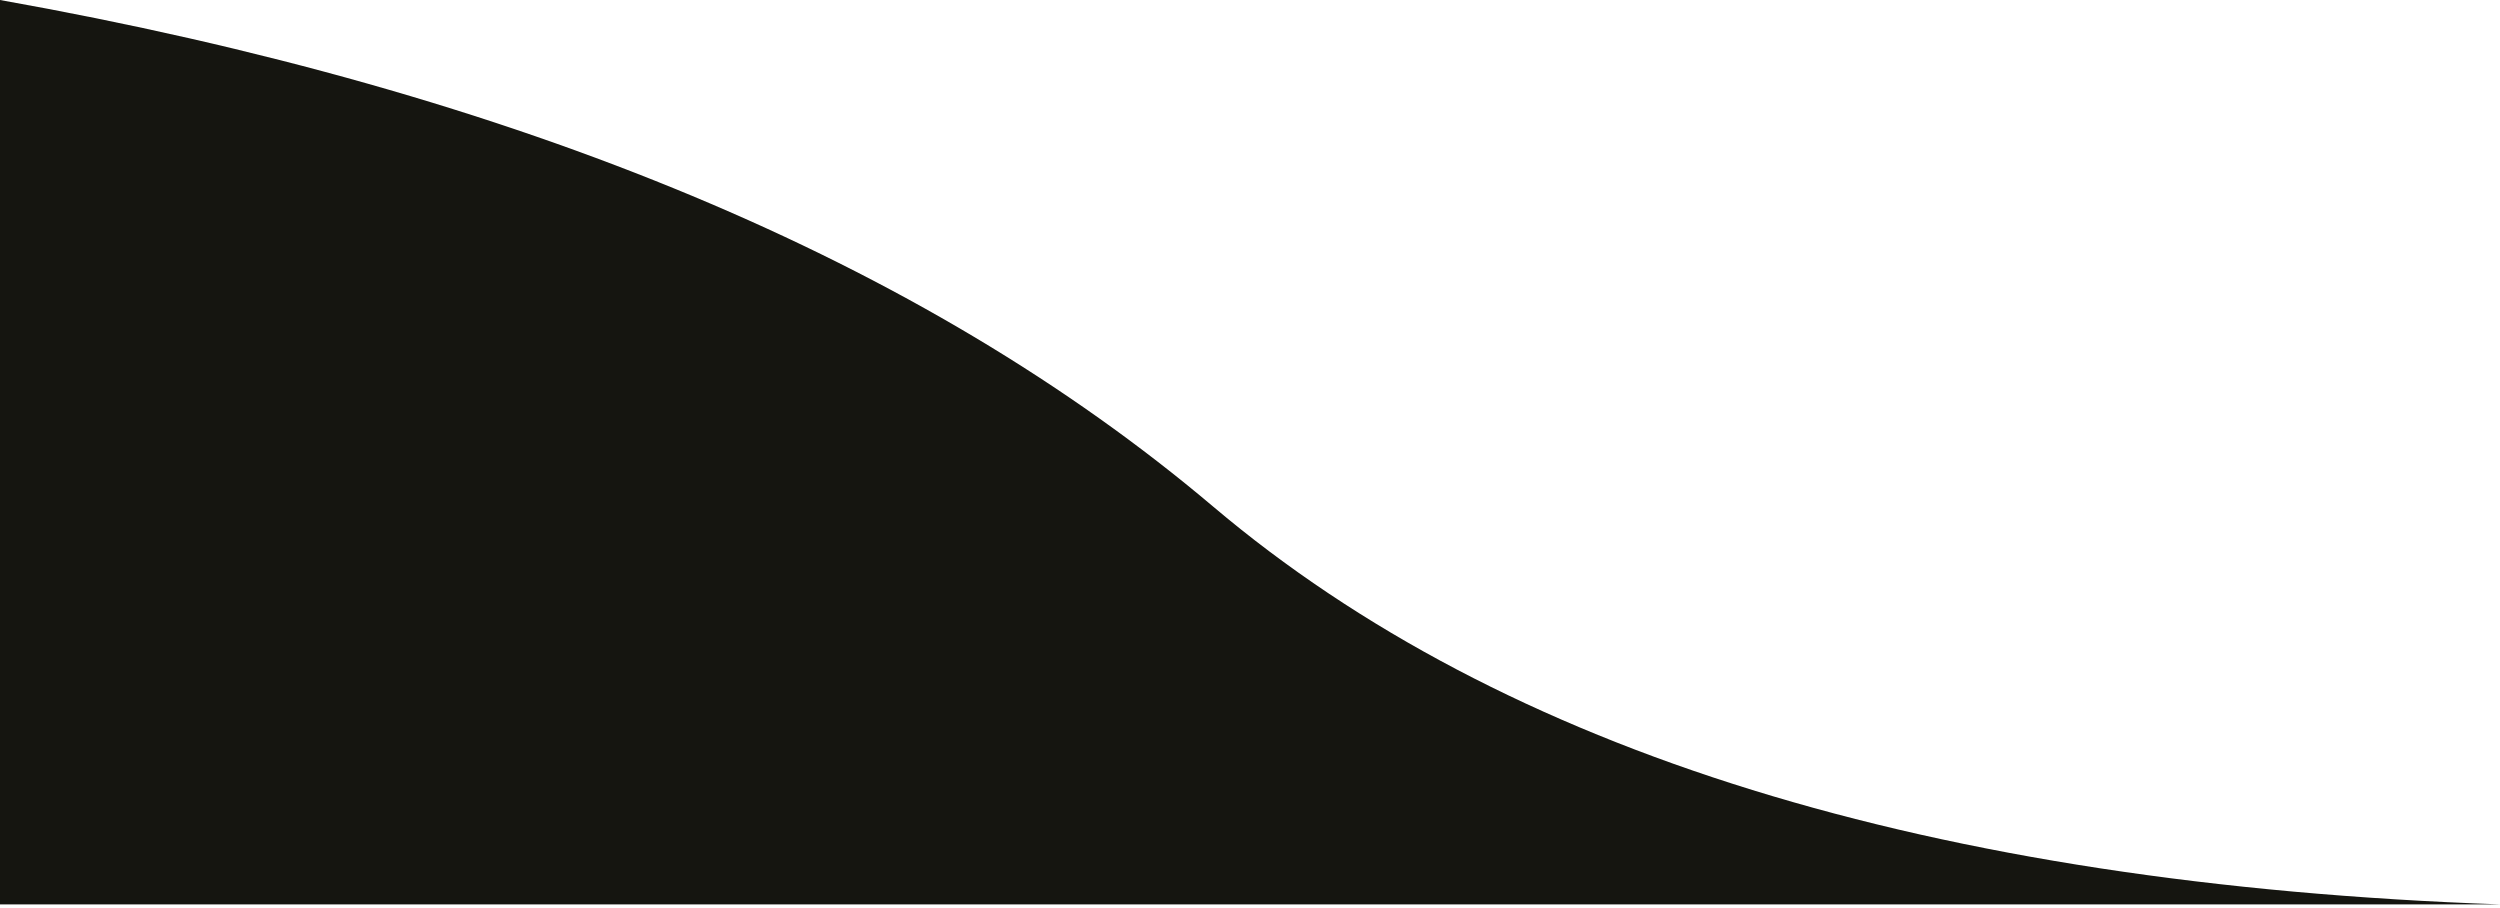 <?xml version="1.0" encoding="UTF-8"?>
<svg width="600px" height="218px" viewBox="0 0 600 218" version="1.1" xmlns="http://www.w3.org/2000/svg" xmlns:xlink="http://www.w3.org/1999/xlink">
    <!-- Generator: Sketch 52.6 (67491) - http://www.bohemiancoding.com/sketch -->
    <title>Path 3 Copy 2</title>
    <desc>Created with Sketch.</desc>
    <g id="Page-1" stroke="none" stroke-width="1" fill="none" fill-rule="evenodd">
        <g id="Mobile-600PX" transform="translate(0, -2961)" fill="#151510" fill-rule="nonzero">
            <path d="M600,2961 C475.488,2983.188 378.436,3023.715 308.844,3082.582 C239.251,3141.448 136.304,3173.271 0,3178.051 L600,3178.051 L600,2961 Z" id="Path-3-Copy-2" transform="translate(300, 3069.525) scale(-1, 1) translate(-300, -3069.525) "></path>
        </g>
    </g>
</svg>